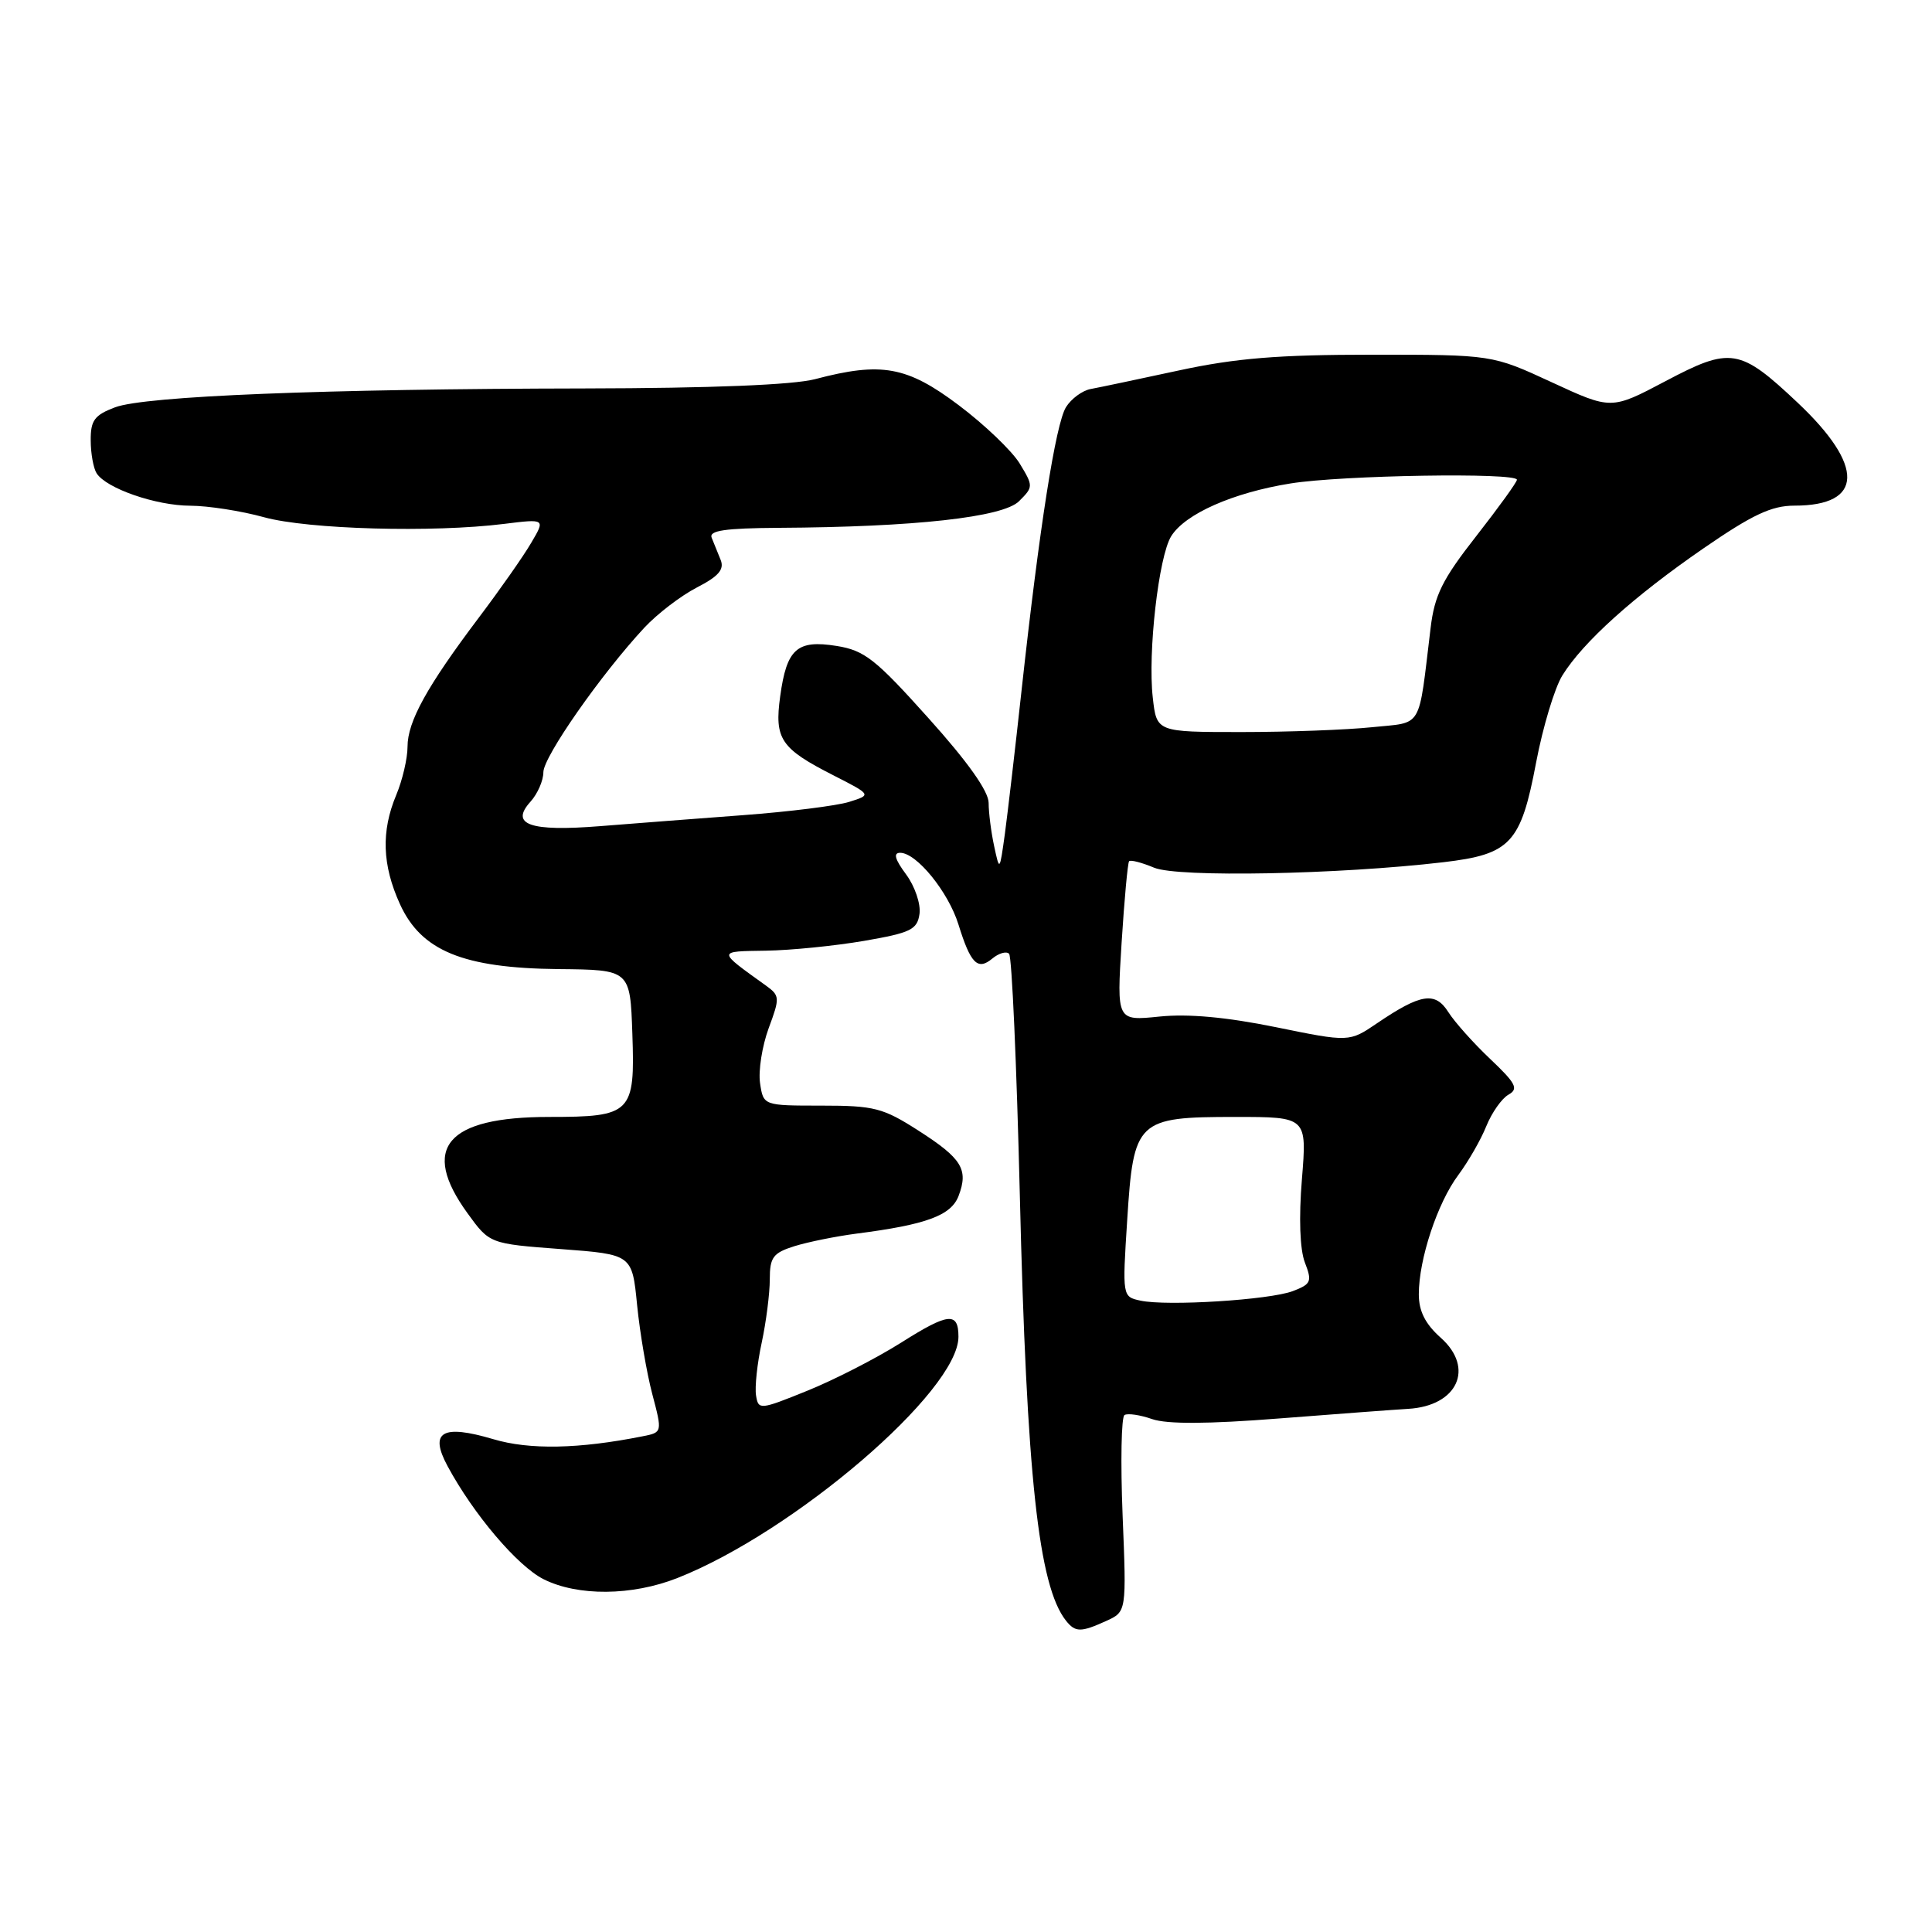 <?xml version="1.0" encoding="UTF-8" standalone="no"?>
<!DOCTYPE svg PUBLIC "-//W3C//DTD SVG 1.1//EN" "http://www.w3.org/Graphics/SVG/1.1/DTD/svg11.dtd" >
<svg xmlns="http://www.w3.org/2000/svg" xmlns:xlink="http://www.w3.org/1999/xlink" version="1.1" viewBox="0 0 256 256">
 <g >
 <path fill="currentColor"
d=" M 146.59 214.78 C 149.27 213.56 149.27 213.56 148.75 200.77 C 148.47 193.73 148.58 187.76 149.00 187.50 C 149.42 187.24 151.08 187.48 152.67 188.04 C 154.65 188.72 160.04 188.70 169.54 187.95 C 177.22 187.35 184.89 186.78 186.59 186.68 C 193.13 186.30 195.43 181.29 190.92 177.27 C 188.85 175.43 188.00 173.74 188.00 171.49 C 188.00 166.86 190.47 159.39 193.23 155.70 C 194.54 153.94 196.22 151.03 196.94 149.23 C 197.67 147.43 198.99 145.55 199.88 145.05 C 201.25 144.28 200.88 143.56 197.46 140.32 C 195.24 138.22 192.75 135.43 191.92 134.12 C 190.17 131.35 188.27 131.65 182.46 135.59 C 178.78 138.09 178.78 138.09 169.03 136.10 C 162.49 134.77 157.43 134.31 153.63 134.70 C 147.97 135.28 147.97 135.28 148.62 124.89 C 148.98 119.18 149.43 114.33 149.61 114.12 C 149.79 113.90 151.29 114.29 152.94 114.98 C 156.09 116.28 177.36 115.88 191.24 114.25 C 200.18 113.20 201.52 111.75 203.55 101.00 C 204.44 96.32 206.00 91.15 207.02 89.50 C 209.77 85.07 216.45 79.05 225.72 72.66 C 232.21 68.19 234.74 67.00 237.78 67.00 C 246.94 67.00 247.11 61.76 238.20 53.36 C 230.52 46.12 229.33 45.93 220.66 50.52 C 213.50 54.30 213.50 54.30 205.61 50.65 C 197.72 47.00 197.72 47.00 181.80 47.00 C 169.40 47.00 163.73 47.46 156.19 49.09 C 150.86 50.24 145.60 51.35 144.50 51.55 C 143.40 51.76 141.94 52.84 141.25 53.95 C 139.88 56.17 137.73 69.86 135.36 91.50 C 134.52 99.20 133.52 107.75 133.15 110.50 C 132.46 115.47 132.45 115.48 131.73 112.12 C 131.33 110.27 131.00 107.69 131.00 106.39 C 131.00 104.85 128.23 100.94 123.02 95.15 C 116.01 87.33 114.55 86.18 110.85 85.59 C 105.60 84.75 104.24 85.97 103.38 92.26 C 102.60 97.93 103.43 99.17 110.44 102.74 C 115.50 105.32 115.50 105.32 112.50 106.26 C 110.85 106.77 104.55 107.56 98.50 108.01 C 92.45 108.46 83.90 109.12 79.50 109.47 C 70.22 110.21 67.54 109.27 70.29 106.23 C 71.23 105.19 72.00 103.43 72.00 102.32 C 72.00 100.28 79.66 89.32 85.39 83.16 C 87.10 81.33 90.22 78.94 92.33 77.85 C 95.21 76.37 96.00 75.46 95.49 74.19 C 95.11 73.26 94.58 71.94 94.30 71.25 C 93.91 70.30 96.07 69.99 103.14 69.94 C 121.19 69.84 132.91 68.54 135.03 66.41 C 136.93 64.52 136.93 64.41 135.11 61.41 C 134.08 59.73 130.44 56.25 127.02 53.68 C 120.18 48.53 116.79 47.92 108.00 50.24 C 105.10 51.00 94.26 51.44 77.50 51.47 C 42.84 51.53 19.22 52.48 15.25 53.97 C 12.52 55.00 12.00 55.70 12.02 58.35 C 12.02 60.08 12.38 62.05 12.80 62.71 C 14.08 64.72 20.66 67.00 25.22 67.01 C 27.57 67.02 31.98 67.70 35.00 68.54 C 40.84 70.14 57.33 70.60 66.78 69.42 C 72.27 68.74 72.27 68.74 70.38 71.94 C 69.35 73.71 66.23 78.15 63.46 81.82 C 56.57 90.96 54.00 95.61 54.00 98.94 C 54.00 100.49 53.33 103.37 52.50 105.35 C 50.49 110.16 50.64 114.61 52.99 119.79 C 55.81 126.00 61.37 128.28 74.00 128.41 C 83.50 128.50 83.50 128.50 83.79 136.98 C 84.16 147.52 83.68 148.00 72.76 148.00 C 59.14 148.00 55.67 152.10 61.94 160.75 C 64.87 164.80 64.87 164.80 74.32 165.51 C 83.76 166.22 83.76 166.22 84.42 172.93 C 84.79 176.62 85.69 181.92 86.43 184.72 C 87.77 189.80 87.77 189.80 85.13 190.32 C 76.70 192.00 70.17 192.13 65.37 190.70 C 58.59 188.69 56.85 189.71 59.30 194.26 C 62.74 200.65 68.57 207.51 72.02 209.25 C 76.57 211.53 83.73 211.47 89.75 209.10 C 105.24 202.99 127.00 184.32 127.00 177.13 C 127.00 173.80 125.67 173.94 119.40 177.91 C 116.10 179.99 110.50 182.86 106.95 184.29 C 100.68 186.83 100.49 186.84 100.18 184.91 C 100.00 183.82 100.33 180.67 100.93 177.91 C 101.52 175.16 102.00 171.38 102.00 169.53 C 102.00 166.60 102.43 166.02 105.25 165.13 C 107.04 164.57 110.75 163.82 113.50 163.46 C 122.77 162.27 126.03 161.06 127.02 158.46 C 128.35 154.95 127.46 153.50 121.68 149.80 C 117.00 146.80 115.84 146.50 108.85 146.50 C 101.15 146.50 101.15 146.50 100.71 143.51 C 100.47 141.86 100.99 138.60 101.85 136.25 C 103.36 132.19 103.34 131.93 101.47 130.58 C 95.00 125.93 95.00 126.07 101.50 125.97 C 104.80 125.92 110.65 125.33 114.50 124.67 C 120.68 123.60 121.54 123.19 121.84 121.09 C 122.02 119.79 121.23 117.44 120.06 115.86 C 118.57 113.85 118.34 113.00 119.28 113.00 C 121.45 113.00 125.66 118.18 127.00 122.50 C 128.61 127.69 129.54 128.63 131.48 127.02 C 132.34 126.30 133.35 126.01 133.71 126.38 C 134.08 126.74 134.71 141.09 135.13 158.27 C 136.03 195.60 137.61 210.16 141.25 214.75 C 142.49 216.31 143.22 216.31 146.59 214.78 Z  M 151.11 172.34 C 148.72 171.82 148.71 171.80 149.36 161.66 C 150.20 148.42 150.64 148.00 163.70 148.00 C 173.18 148.00 173.18 148.00 172.51 156.25 C 172.09 161.38 172.24 165.55 172.90 167.28 C 173.88 169.81 173.74 170.15 171.30 171.08 C 168.21 172.25 154.63 173.10 151.11 172.34 Z  M 152.75 92.44 C 152.07 86.48 153.53 73.72 155.19 71.05 C 157.03 68.09 163.38 65.28 171.00 64.06 C 177.83 62.96 201.00 62.59 201.00 63.57 C 201.00 63.89 198.57 67.25 195.60 71.05 C 191.12 76.77 190.08 78.86 189.56 83.23 C 187.90 96.87 188.63 95.65 181.79 96.36 C 178.44 96.71 170.66 97.00 164.48 97.00 C 153.26 97.00 153.26 97.00 152.75 92.44 Z "/>
</g>
</svg>